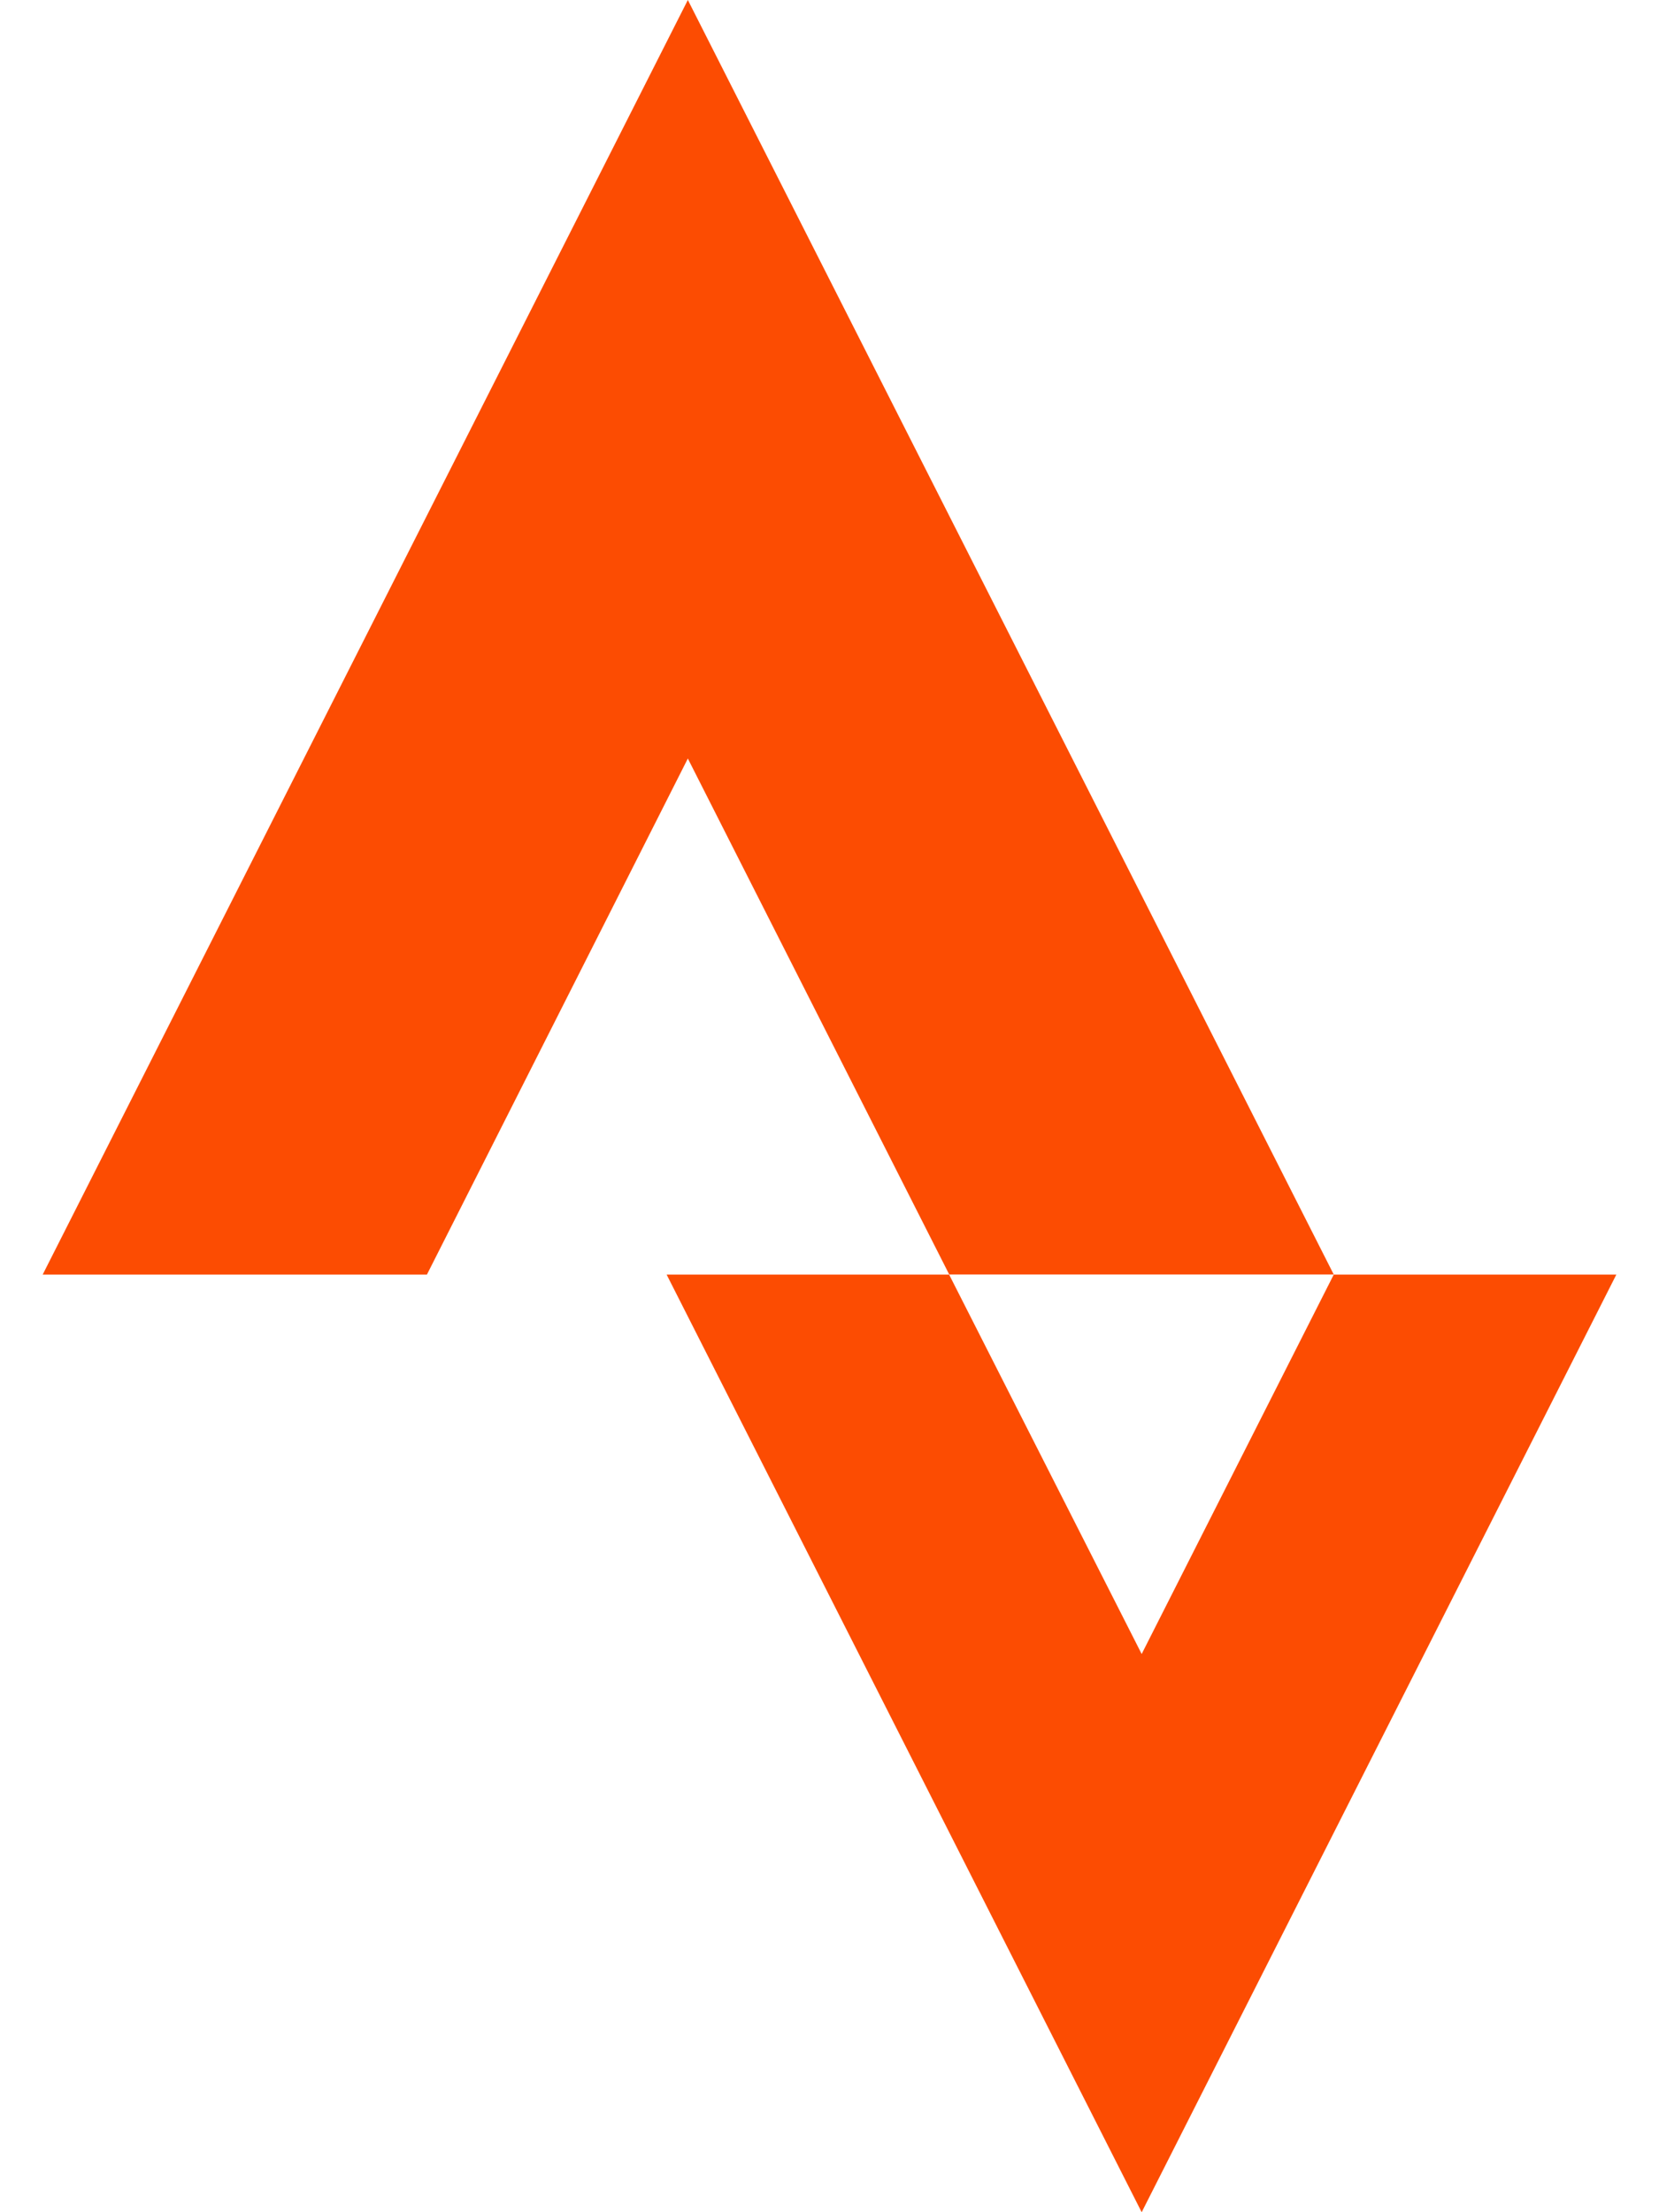 <svg fill="#FC4C02" role="img" viewBox="0 0 18 24" xmlns="http://www.w3.org/2000/svg"><title>Strava</title><path d="M12.387 17.944l-2.089-4.116h-3.065L12.387 24l5.15-10.172h-3.066m-7.008-5.599l2.836 5.598h4.172L7.463 0l-7 13.828h4.169"/></svg>